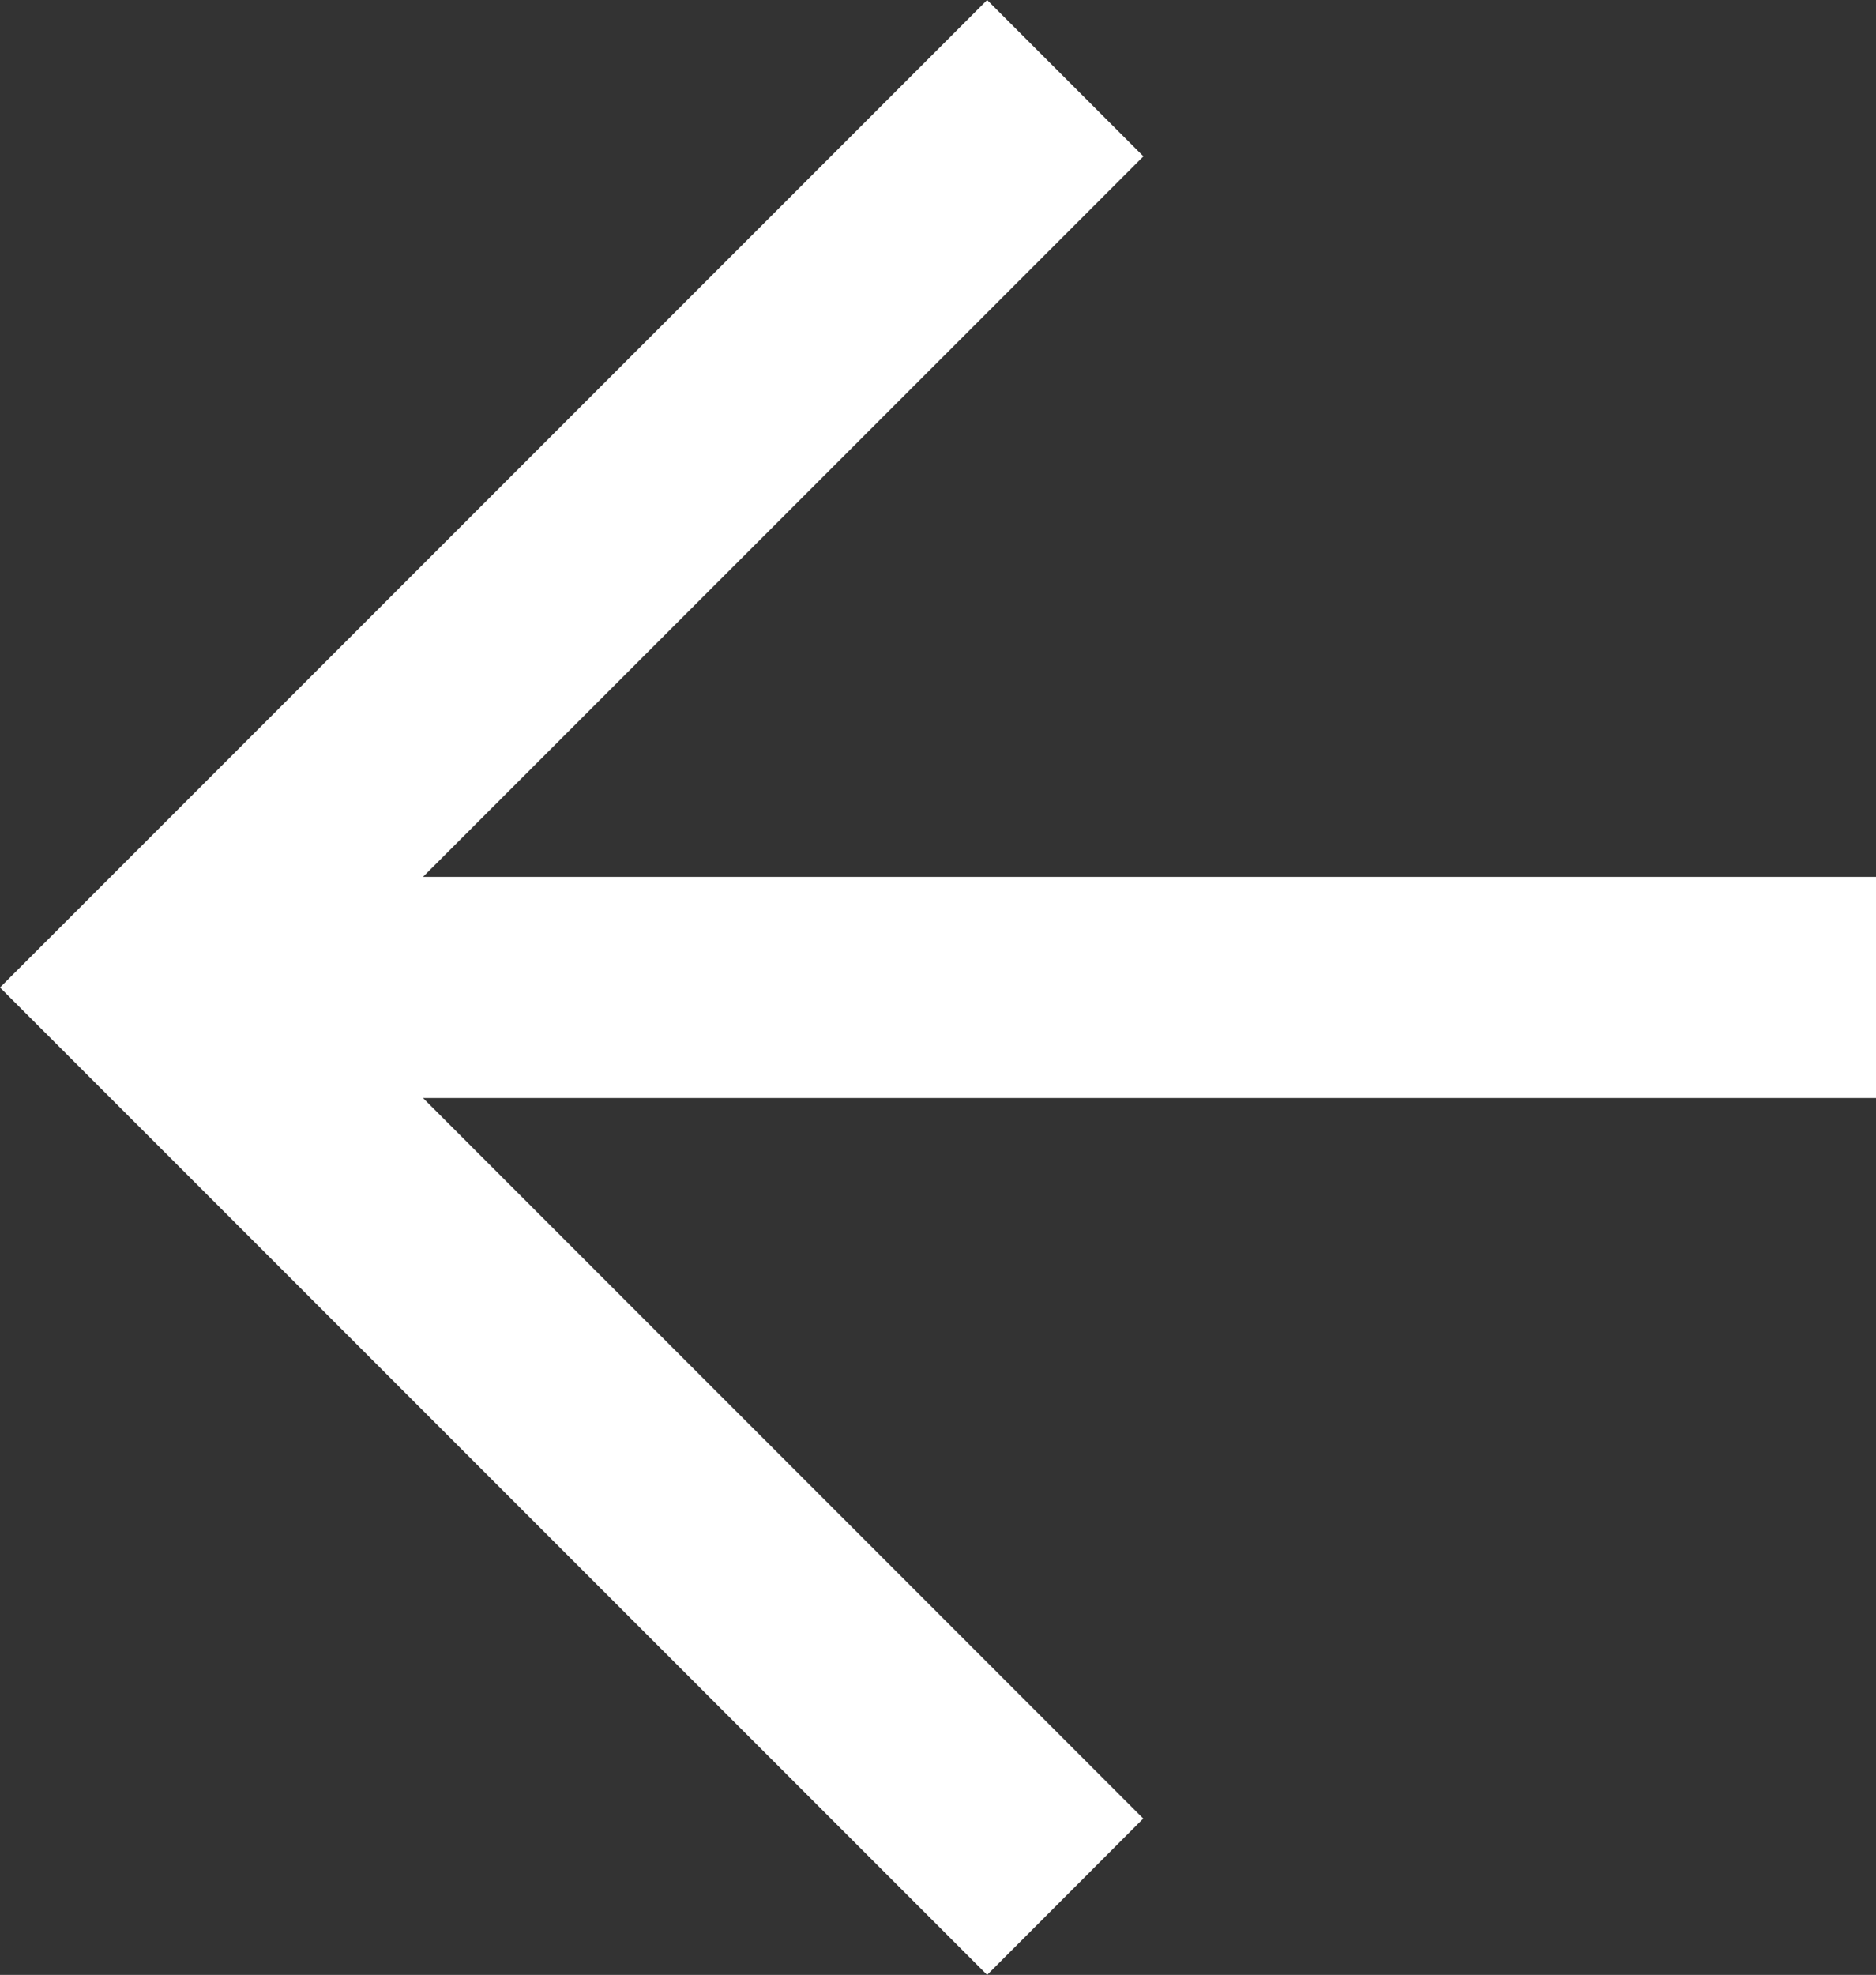 <svg xmlns="http://www.w3.org/2000/svg" width="23.345" height="24.567" viewBox="0 0 23.345 24.567">
  <rect x="0" y="0" width="23.345" height="24.567" fill="#333333" stroke="none"/>
  <g id="矢印アイコン_右3_1_" data-name="矢印アイコン　右3 (1)" transform="translate(0)">
    <path id="パス_617" data-name="パス 617" d="M25.02,0l1.945,1.945L18,10.908H36.081v2.751H18l8.963,8.963L25.02,24.567,12.736,12.284Z" transform="translate(-12.736)" fill="#fff"/>
  </g>
</svg>

